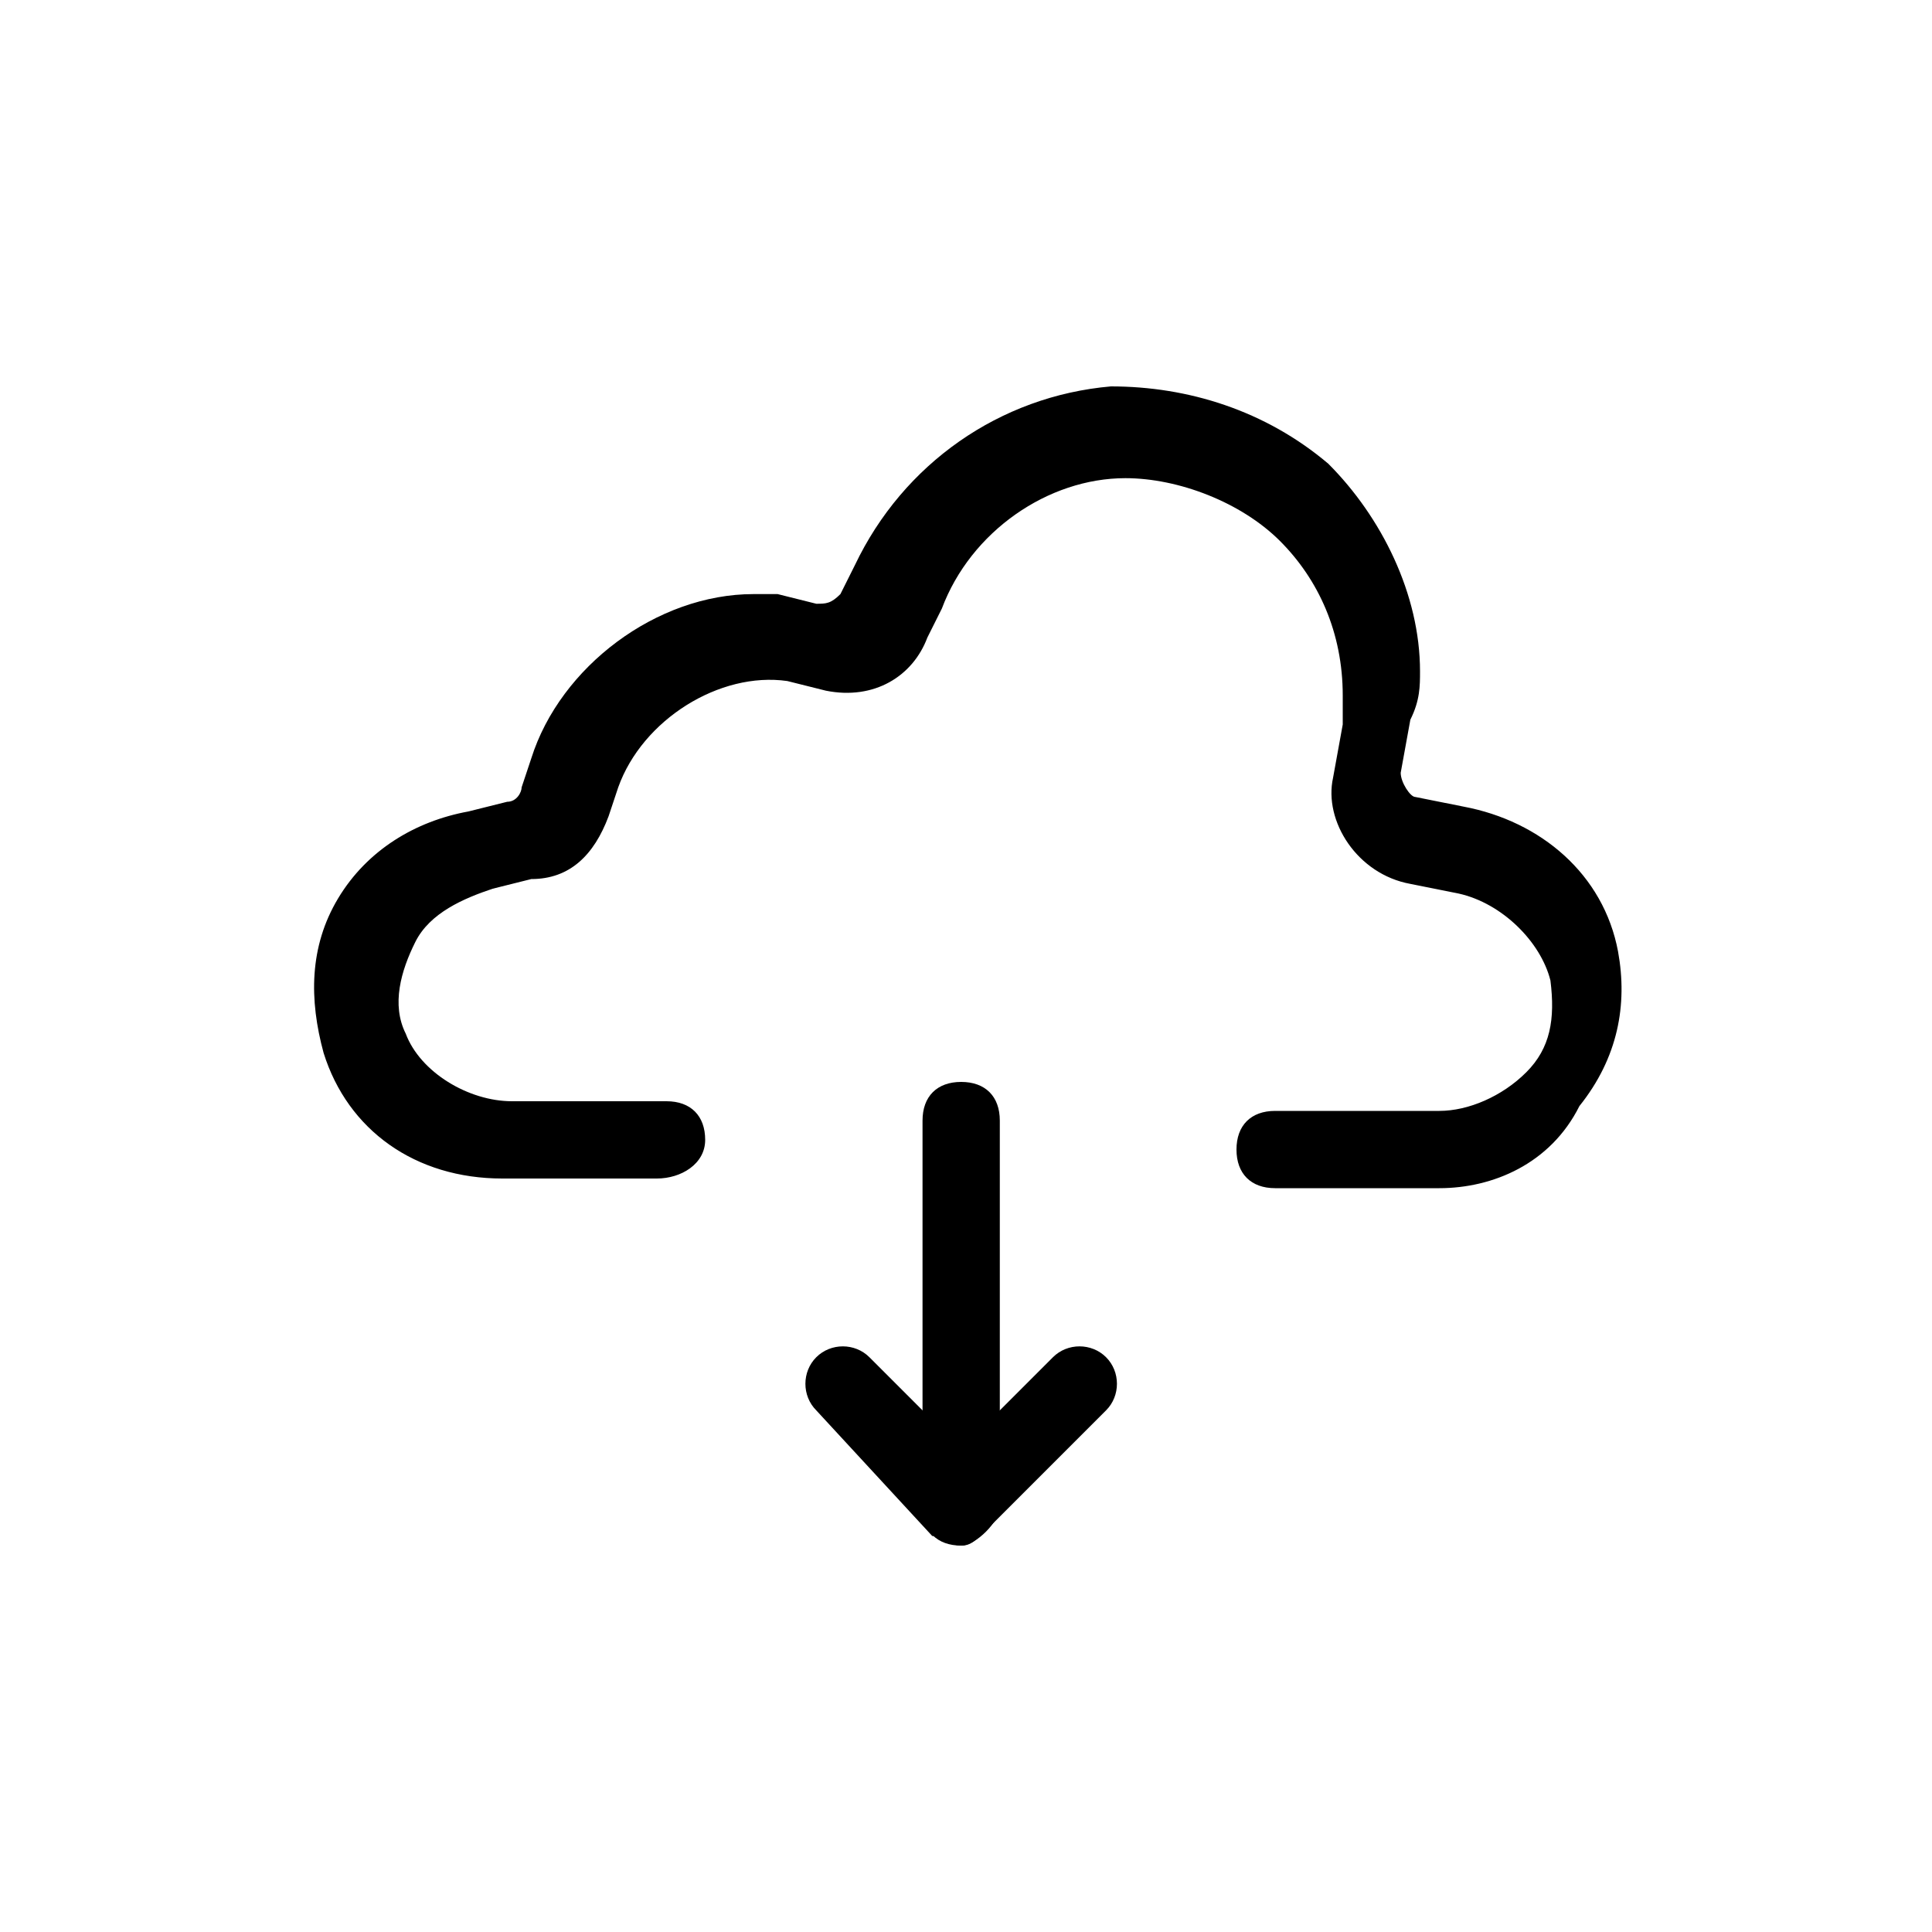 <?xml version="1.0" encoding="utf-8"?>
<!-- Generator: Adobe Illustrator 19.1.0, SVG Export Plug-In . SVG Version: 6.00 Build 0)  -->
<svg version="1.1" id="图层_1" xmlns="http://www.w3.org/2000/svg" xmlns:xlink="http://www.w3.org/1999/xlink" x="0px" y="0px"
	 viewBox="-459 261 40 40" style="enable-background:new -459 261 40 40;" xml:space="preserve">
<g>
	<g>
		<g>
			<g>
				<g>
					<path id="download-cloud" d="M-429.2,285.6h-3.4c-0.5,0-0.8-0.3-0.8-0.8s0.3-0.8,0.8-0.8h3.4c0.6,0,1.3-0.3,1.8-0.8s0.6-1.1,0.5-1.9
						c-0.2-0.8-1-1.6-1.9-1.8l-1-0.2c-1.1-0.2-1.8-1.3-1.6-2.2l0.2-1.1c0-0.3,0-0.5,0-0.6c0-1.3-0.5-2.4-1.3-3.2
						c-0.8-0.8-2.1-1.3-3.2-1.3c-1.6,0-3.2,1.1-3.8,2.7l-0.3,0.6c-0.3,0.8-1.1,1.3-2.1,1.1l-0.8-0.2c-1.4-0.2-3,0.8-3.5,2.2
						l-0.2,0.6c-0.3,0.8-0.8,1.3-1.6,1.3l-0.8,0.2c-0.6,0.2-1.3,0.5-1.6,1.1s-0.5,1.3-0.2,1.9c0.3,0.8,1.3,1.4,2.2,1.4h3.2
						c0.5,0,0.8,0.3,0.8,0.8s-0.5,0.8-1,0.8h-3.2c-1.8,0-3.2-1-3.7-2.6c-0.3-1.1-0.3-2.2,0.3-3.2c0.6-1,1.6-1.6,2.7-1.8l0.8-0.2
						c0.2,0,0.3-0.2,0.3-0.3l0.2-0.6c0.6-1.9,2.6-3.4,4.6-3.4c0.2,0,0.3,0,0.5,0l0.8,0.2c0.2,0,0.3,0,0.5-0.2l0.3-0.6
						c1-2.1,3-3.5,5.3-3.7c1.6,0,3.2,0.5,4.5,1.6c1.1,1.1,1.9,2.7,1.9,4.3c0,0.3,0,0.6-0.2,1l-0.2,1.1c0,0.2,0.2,0.5,0.3,0.5l1,0.2
						c1.6,0.3,2.9,1.4,3.2,3c0.2,1.1,0,2.2-0.8,3.2C-426.9,285.1-428.1,285.6-429.2,285.6z"/>
				</g>
				<g>
					<g>
						<path id="download-arrow" d="M-439.1,293L-439.1,293c-0.2,0-0.5-0.2-0.6-0.2l-2.4-2.6c-0.3-0.3-0.3-0.8,0-1.1c0.3-0.3,0.8-0.3,1.1,0
							l1.9,1.9l1.9-1.9c0.3-0.3,0.8-0.3,1.1,0c0.3,0.3,0.3,0.8,0,1.1l-2.4,2.4C-438.8,292.9-438.9,293-439.1,293z"/>
					</g>
					<g>
						<path id="download-arrow" d="M-439.1,293c-0.5,0-0.8-0.3-0.8-0.8v-8c0-0.5,0.3-0.8,0.8-0.8s0.8,0.3,0.8,0.8v8
							C-438.3,292.5-438.8,293-439.1,293z"/>
					</g>
				</g>
			</g>
		</g>
	</g>
</g>
</svg>
